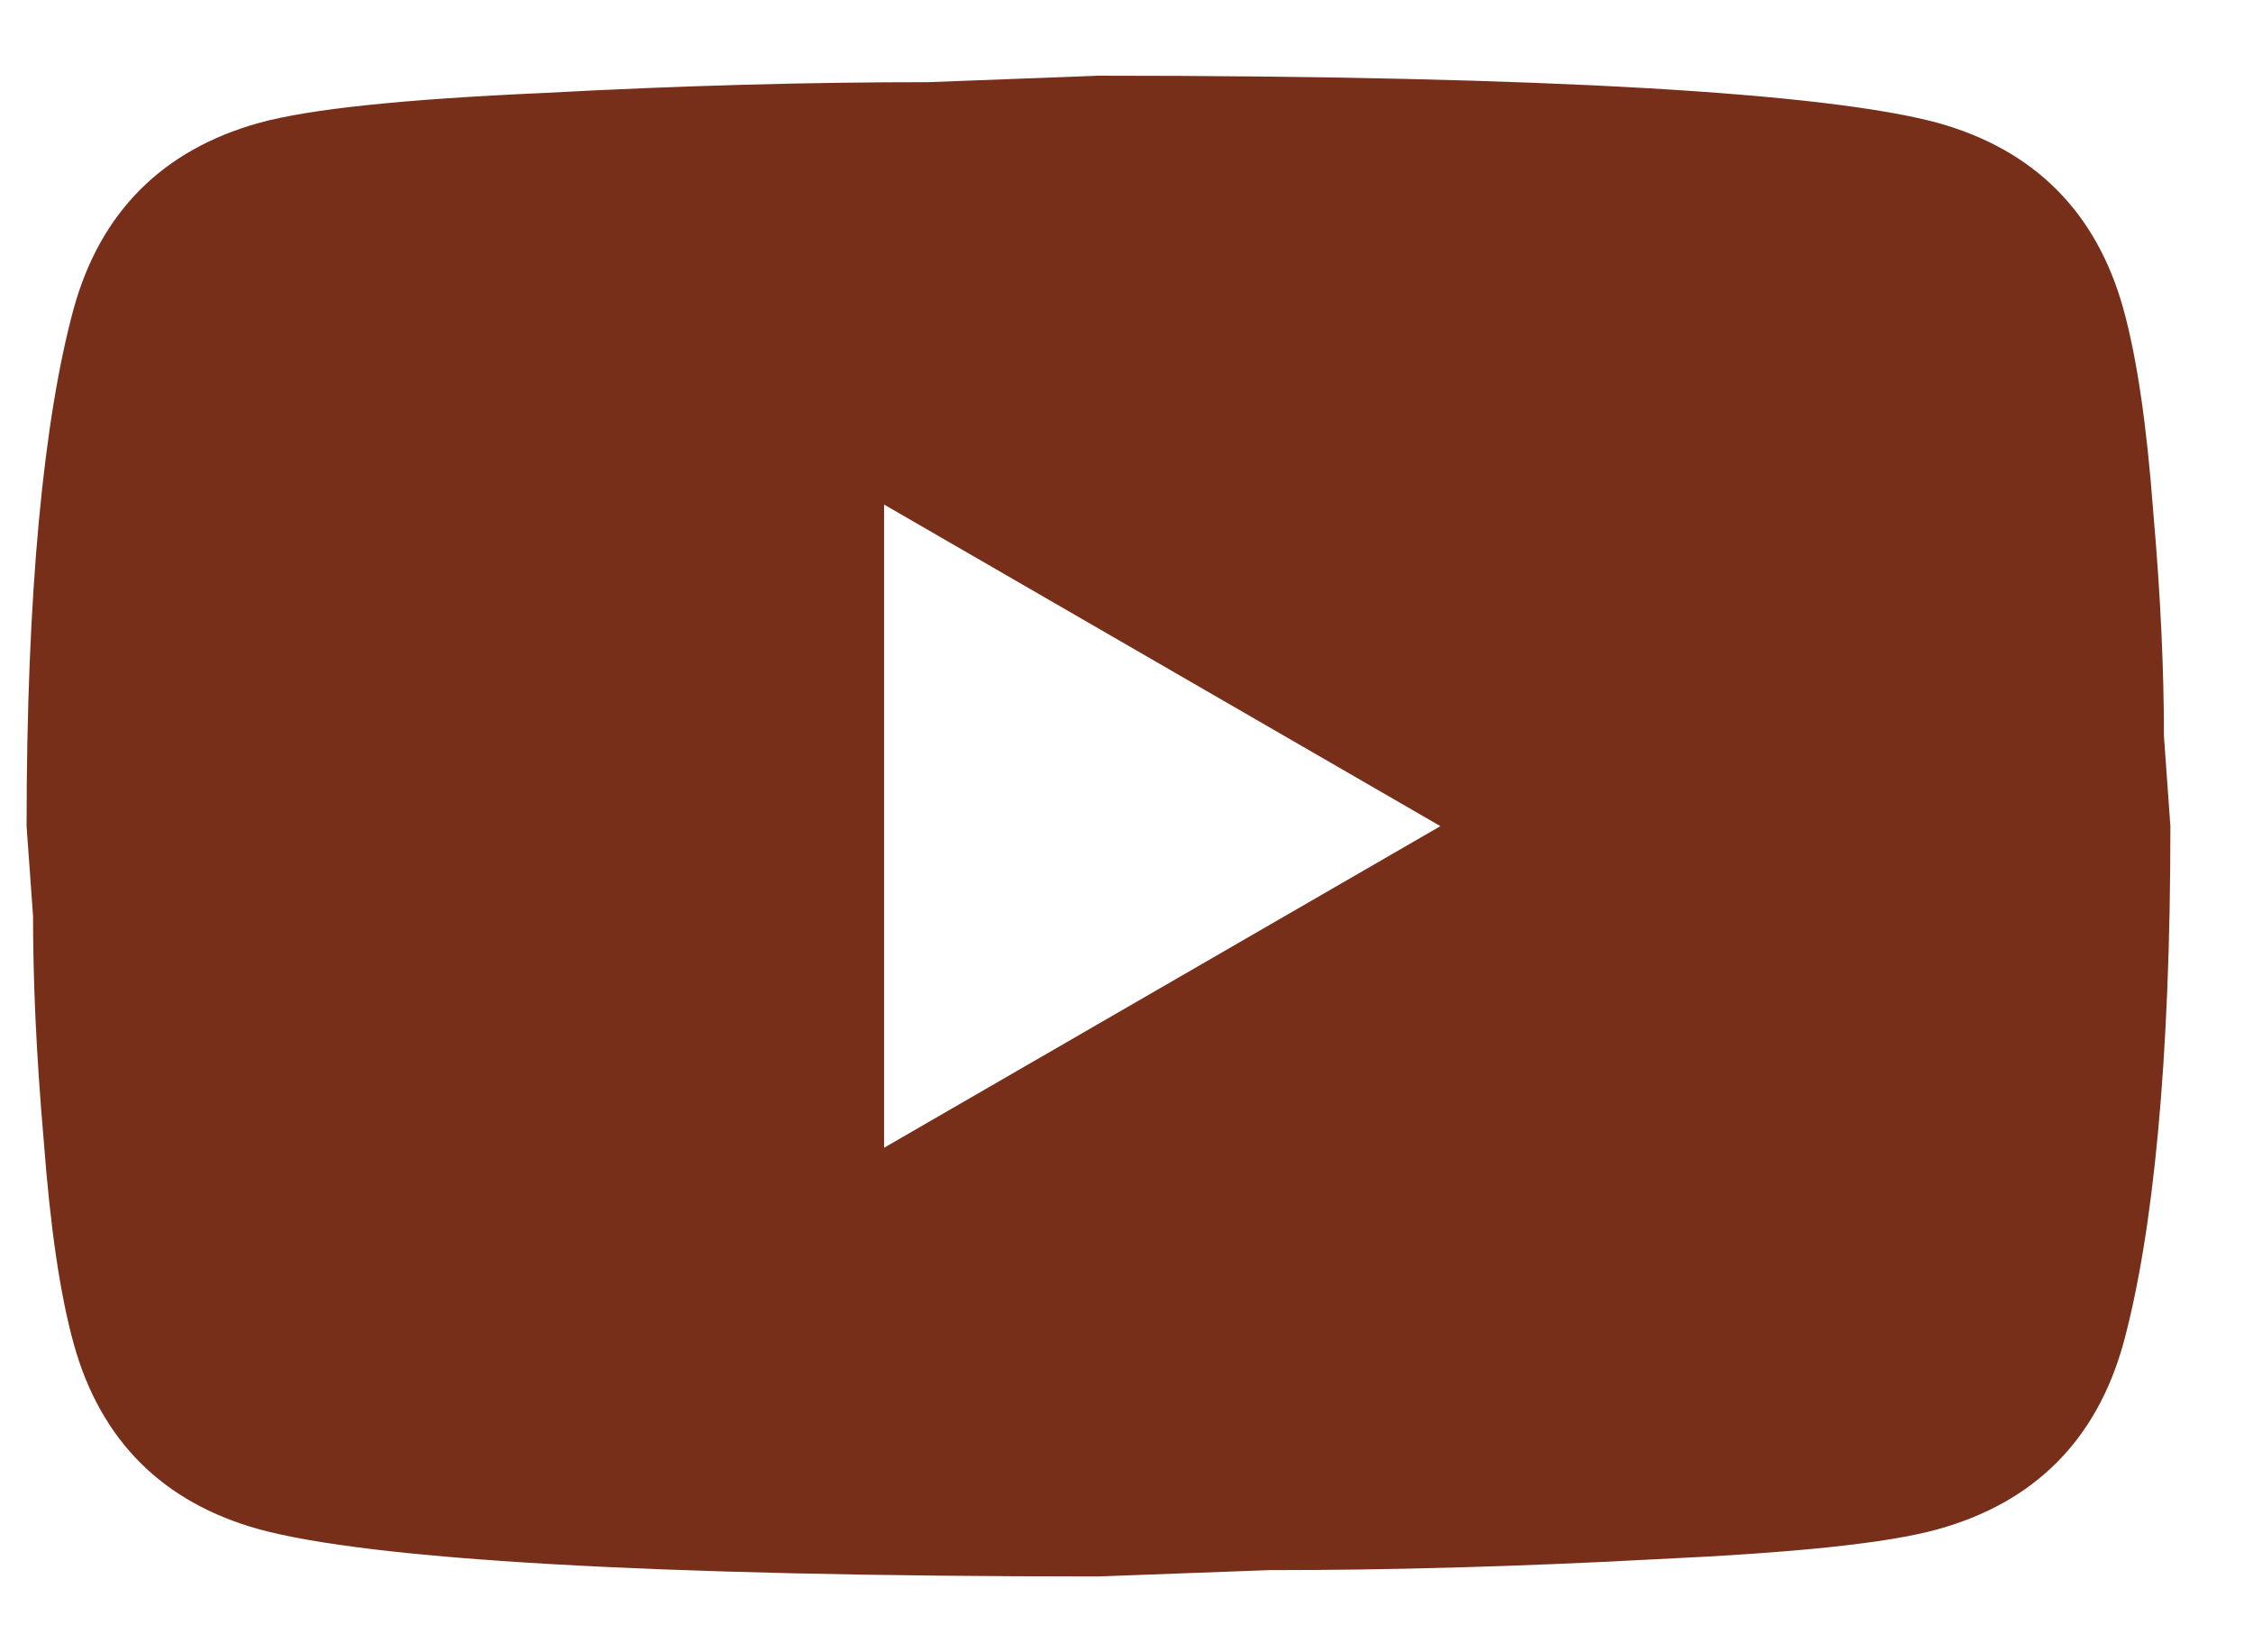 <svg width="15" height="11" viewBox="0 0 15 11" fill="none" xmlns="http://www.w3.org/2000/svg">
<path d="M5.886 7.641L9.59 5.5L5.886 3.359V7.641ZM14.136 2.053C14.229 2.388 14.293 2.838 14.336 3.409C14.386 3.98 14.407 4.472 14.407 4.9L14.45 5.5C14.45 7.063 14.336 8.212 14.136 8.947C13.957 9.589 13.543 10.003 12.901 10.181C12.566 10.274 11.952 10.338 11.01 10.381C10.082 10.431 9.233 10.453 8.448 10.453L7.313 10.495C4.323 10.495 2.46 10.381 1.725 10.181C1.083 10.003 0.669 9.589 0.491 8.947C0.398 8.611 0.334 8.162 0.291 7.591C0.241 7.02 0.22 6.528 0.22 6.099L0.177 5.5C0.177 3.937 0.291 2.788 0.491 2.053C0.669 1.411 1.083 0.997 1.725 0.818C2.061 0.726 2.675 0.661 3.617 0.619C4.544 0.569 5.394 0.547 6.179 0.547L7.313 0.504C10.303 0.504 12.166 0.619 12.901 0.818C13.543 0.997 13.957 1.411 14.136 2.053Z" fill="#772F1A"/>
</svg>
